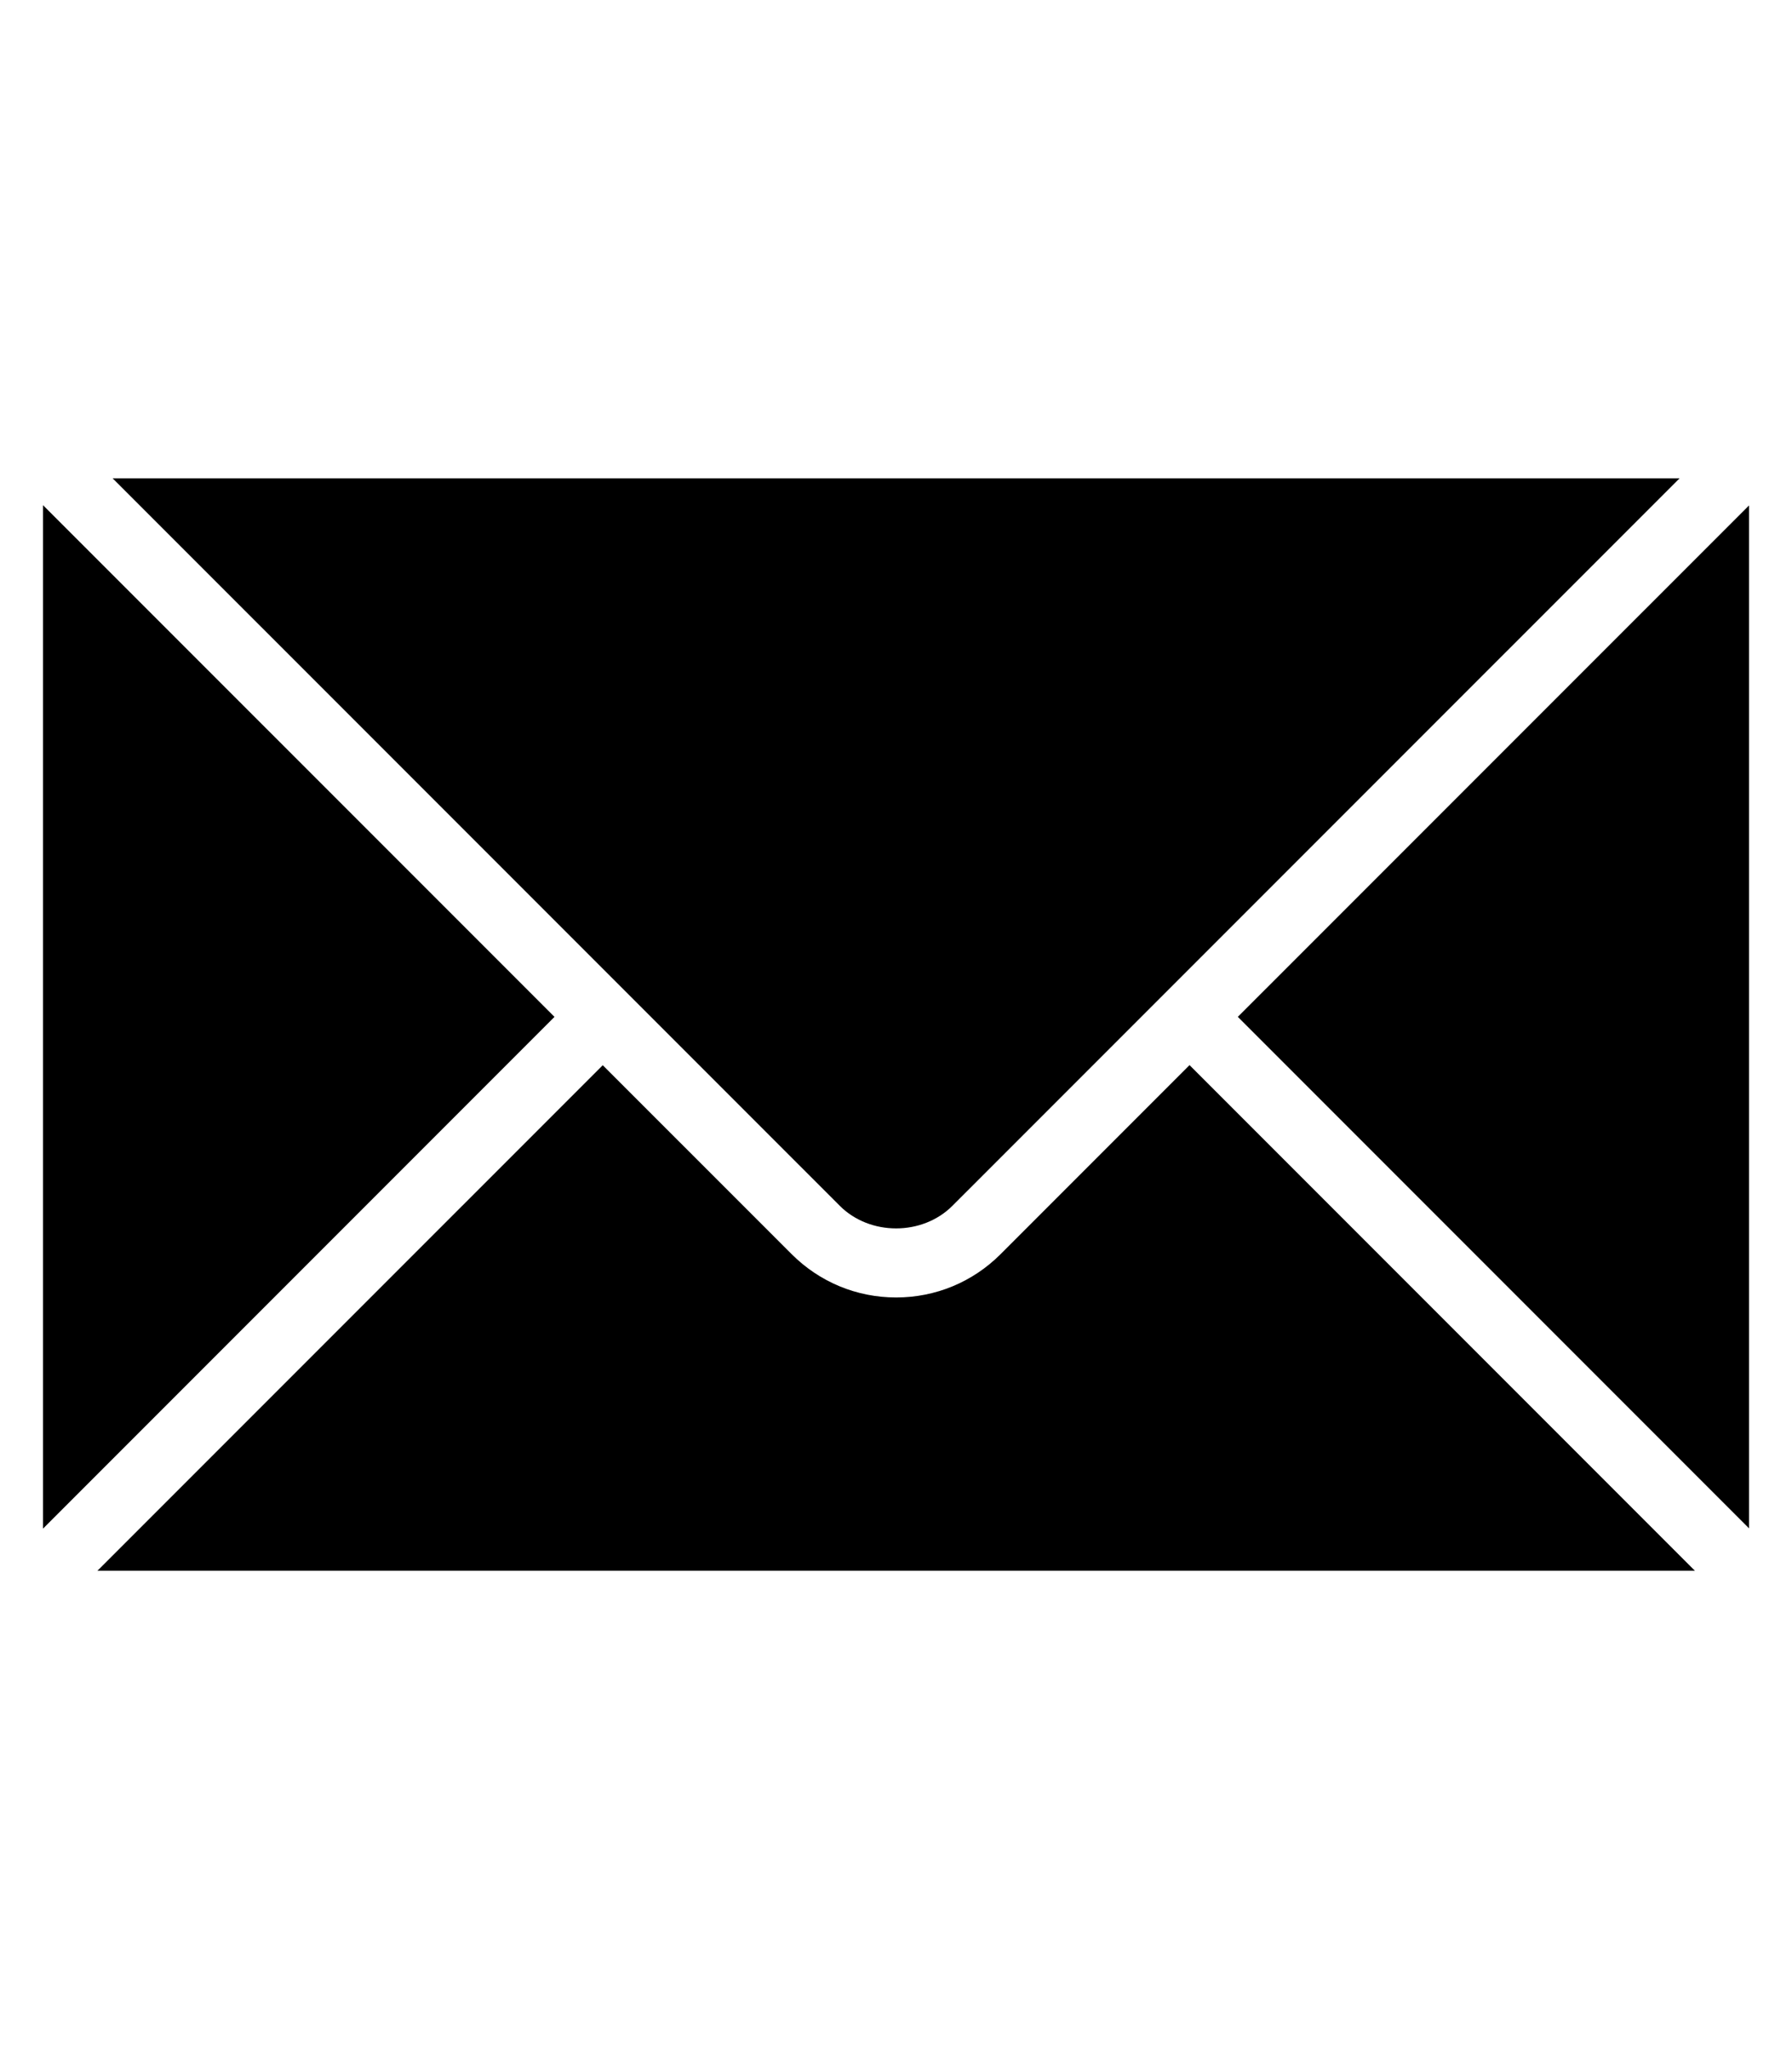 <?xml version="1.0" encoding="utf-8"?>
<!-- Generated by IcoMoon.io -->
<!DOCTYPE svg PUBLIC "-//W3C//DTD SVG 1.1//EN" "http://www.w3.org/Graphics/SVG/1.1/DTD/svg11.dtd">
<svg version="1.1" xmlns="http://www.w3.org/2000/svg" xmlns:xlink="http://www.w3.org/1999/xlink" width="28" height="32" viewBox="0 0 28 32">
<g id="icomoon-ignore">
</g>
<path d="M8.664 15.88l-7.992-7.991v15.983z" fill="#000000"></path>
<path d="M14.881 18.831l11.362-11.361h-24.483l11.362 11.361c0.47 0.47 1.289 0.47 1.759 0z" fill="#000000"></path>
<path d="M18.586 16.634l-2.951 2.951c-0.436 0.436-1.016 0.677-1.633 0.677s-1.197-0.241-1.633-0.677l-2.951-2.95-7.896 7.895h24.961l-7.896-7.896z" fill="#000000"></path>
<path d="M19.341 15.88l7.988 7.988v-15.975z" fill="#000000"></path>
</svg>
